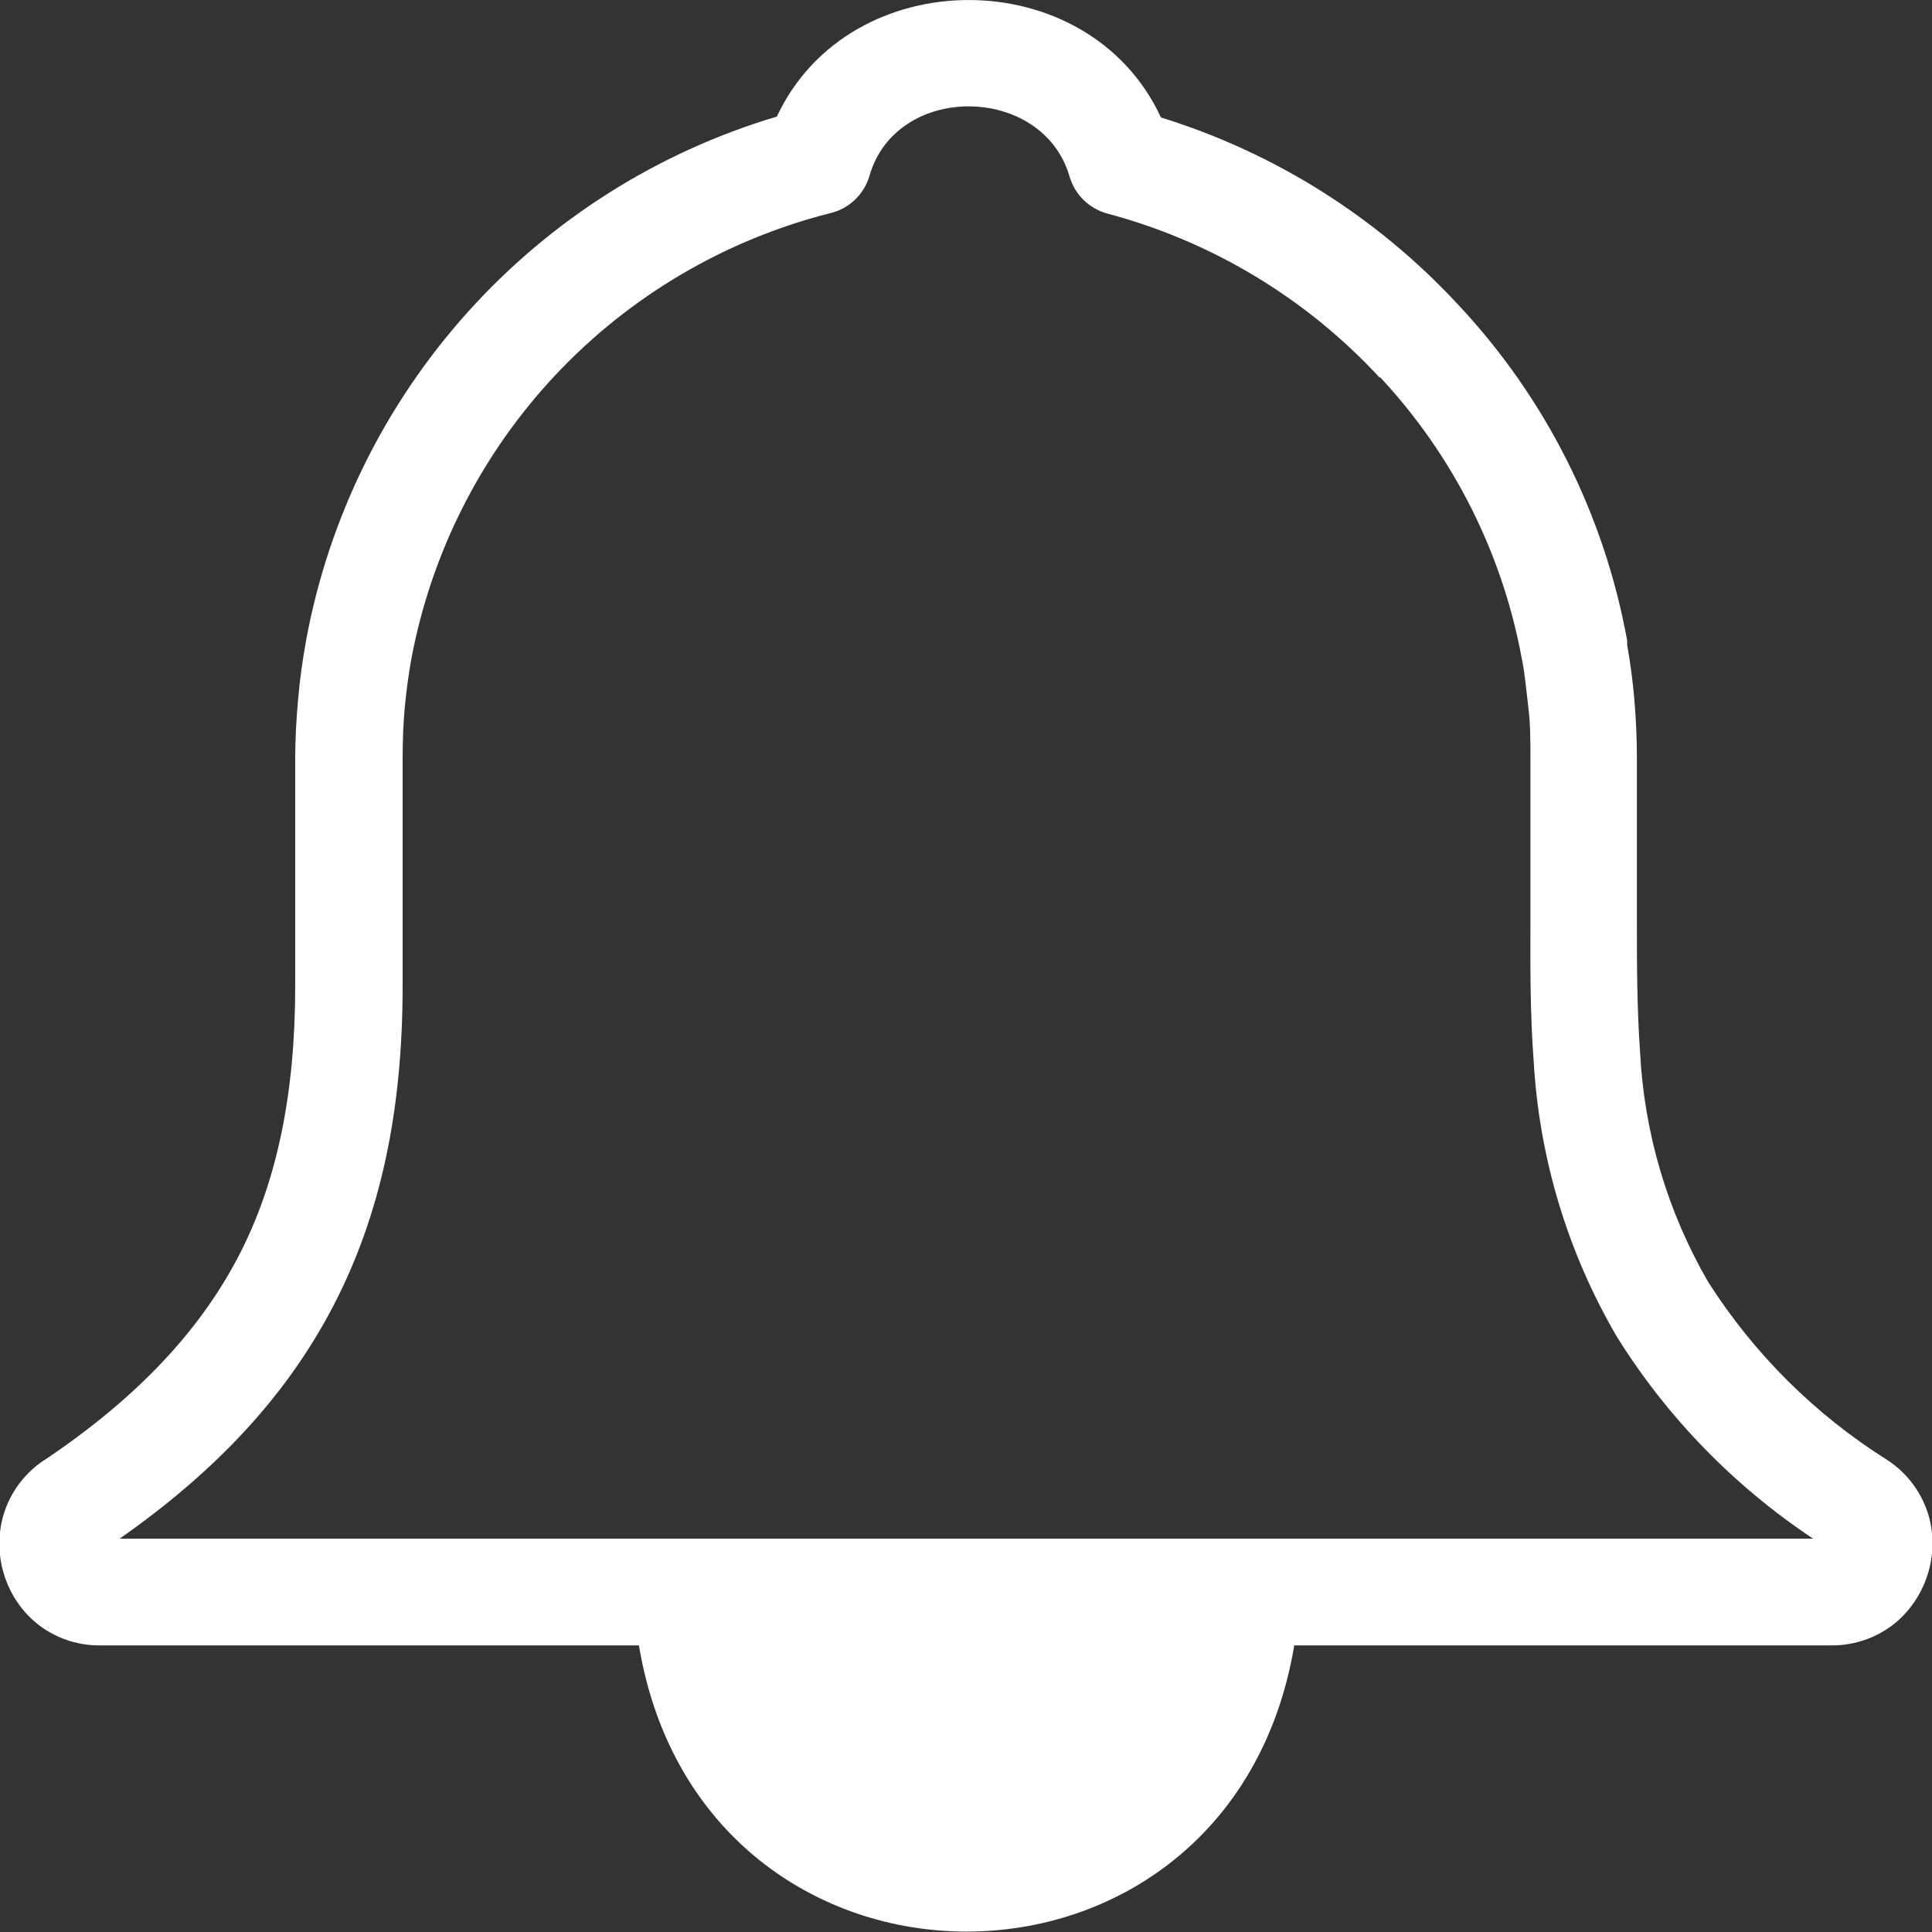 <svg width="20" height="20" viewBox="0 0 20 20" fill="none" xmlns="http://www.w3.org/2000/svg">
<rect x="0" y="0" width="20" height="20" fill="#333333" stroke="none"/>
<g id="notification-bell-icon 1" clip-path="url(#clip0_109_716)">
<path id="Vector" d="M12.018 1.216C13.195 1.58 14.255 2.248 15.092 3.151C15.999 4.117 16.607 5.325 16.844 6.629V6.674C16.879 6.871 16.903 7.059 16.918 7.234C16.936 7.44 16.945 7.646 16.945 7.853V9.503C16.945 9.96 16.945 10.426 16.978 10.893C17.021 11.732 17.263 12.548 17.685 13.274C18.159 14.017 18.792 14.646 19.539 15.115C19.751 15.254 19.904 15.465 19.971 15.71C20.02 15.9 20.016 16.101 19.958 16.289C19.901 16.477 19.793 16.646 19.647 16.778C19.455 16.945 19.209 17.036 18.955 17.033H13.396V17.046C12.722 20.987 7.272 20.975 6.614 17.033H1.05C0.782 17.039 0.522 16.941 0.326 16.758C0.186 16.625 0.085 16.456 0.033 16.269C-0.019 16.083 -0.02 15.886 0.031 15.7C0.101 15.448 0.265 15.232 0.488 15.096C1.41 14.472 2.055 13.793 2.462 13.018C2.869 12.243 3.056 11.318 3.056 10.204V7.853C3.056 7.664 3.066 7.459 3.086 7.239C3.105 7.019 3.133 6.829 3.169 6.627C3.403 5.362 3.982 4.187 4.842 3.231C5.702 2.274 6.809 1.574 8.042 1.207C8.793 -0.402 11.268 -0.405 12.018 1.216ZM14.281 3.908C13.521 3.086 12.542 2.497 11.46 2.21C11.368 2.184 11.284 2.136 11.216 2.069C11.148 2.002 11.099 1.919 11.072 1.827C10.794 0.871 9.281 0.85 9.001 1.819C8.974 1.913 8.922 1.999 8.851 2.067C8.78 2.135 8.693 2.183 8.597 2.206C7.509 2.481 6.521 3.062 5.752 3.88C4.983 4.698 4.465 5.719 4.258 6.822C4.227 6.994 4.205 7.165 4.189 7.335C4.175 7.498 4.168 7.661 4.168 7.853V10.204C4.168 11.492 3.944 12.575 3.444 13.531C2.965 14.446 2.245 15.223 1.239 15.928H18.769C17.951 15.384 17.259 14.673 16.739 13.84C16.228 12.967 15.932 11.985 15.876 10.975C15.84 10.506 15.841 9.998 15.843 9.509V7.853C15.843 7.674 15.843 7.5 15.822 7.329C15.801 7.158 15.788 7.003 15.763 6.865L15.754 6.821C15.554 5.729 15.045 4.718 14.288 3.906L14.281 3.908Z" fill="white"/>
</g>
<defs>
<clipPath id="clip0_109_716">
<rect width="20.008" height="20" fill="white"/>
</clipPath>
</defs>
</svg>
